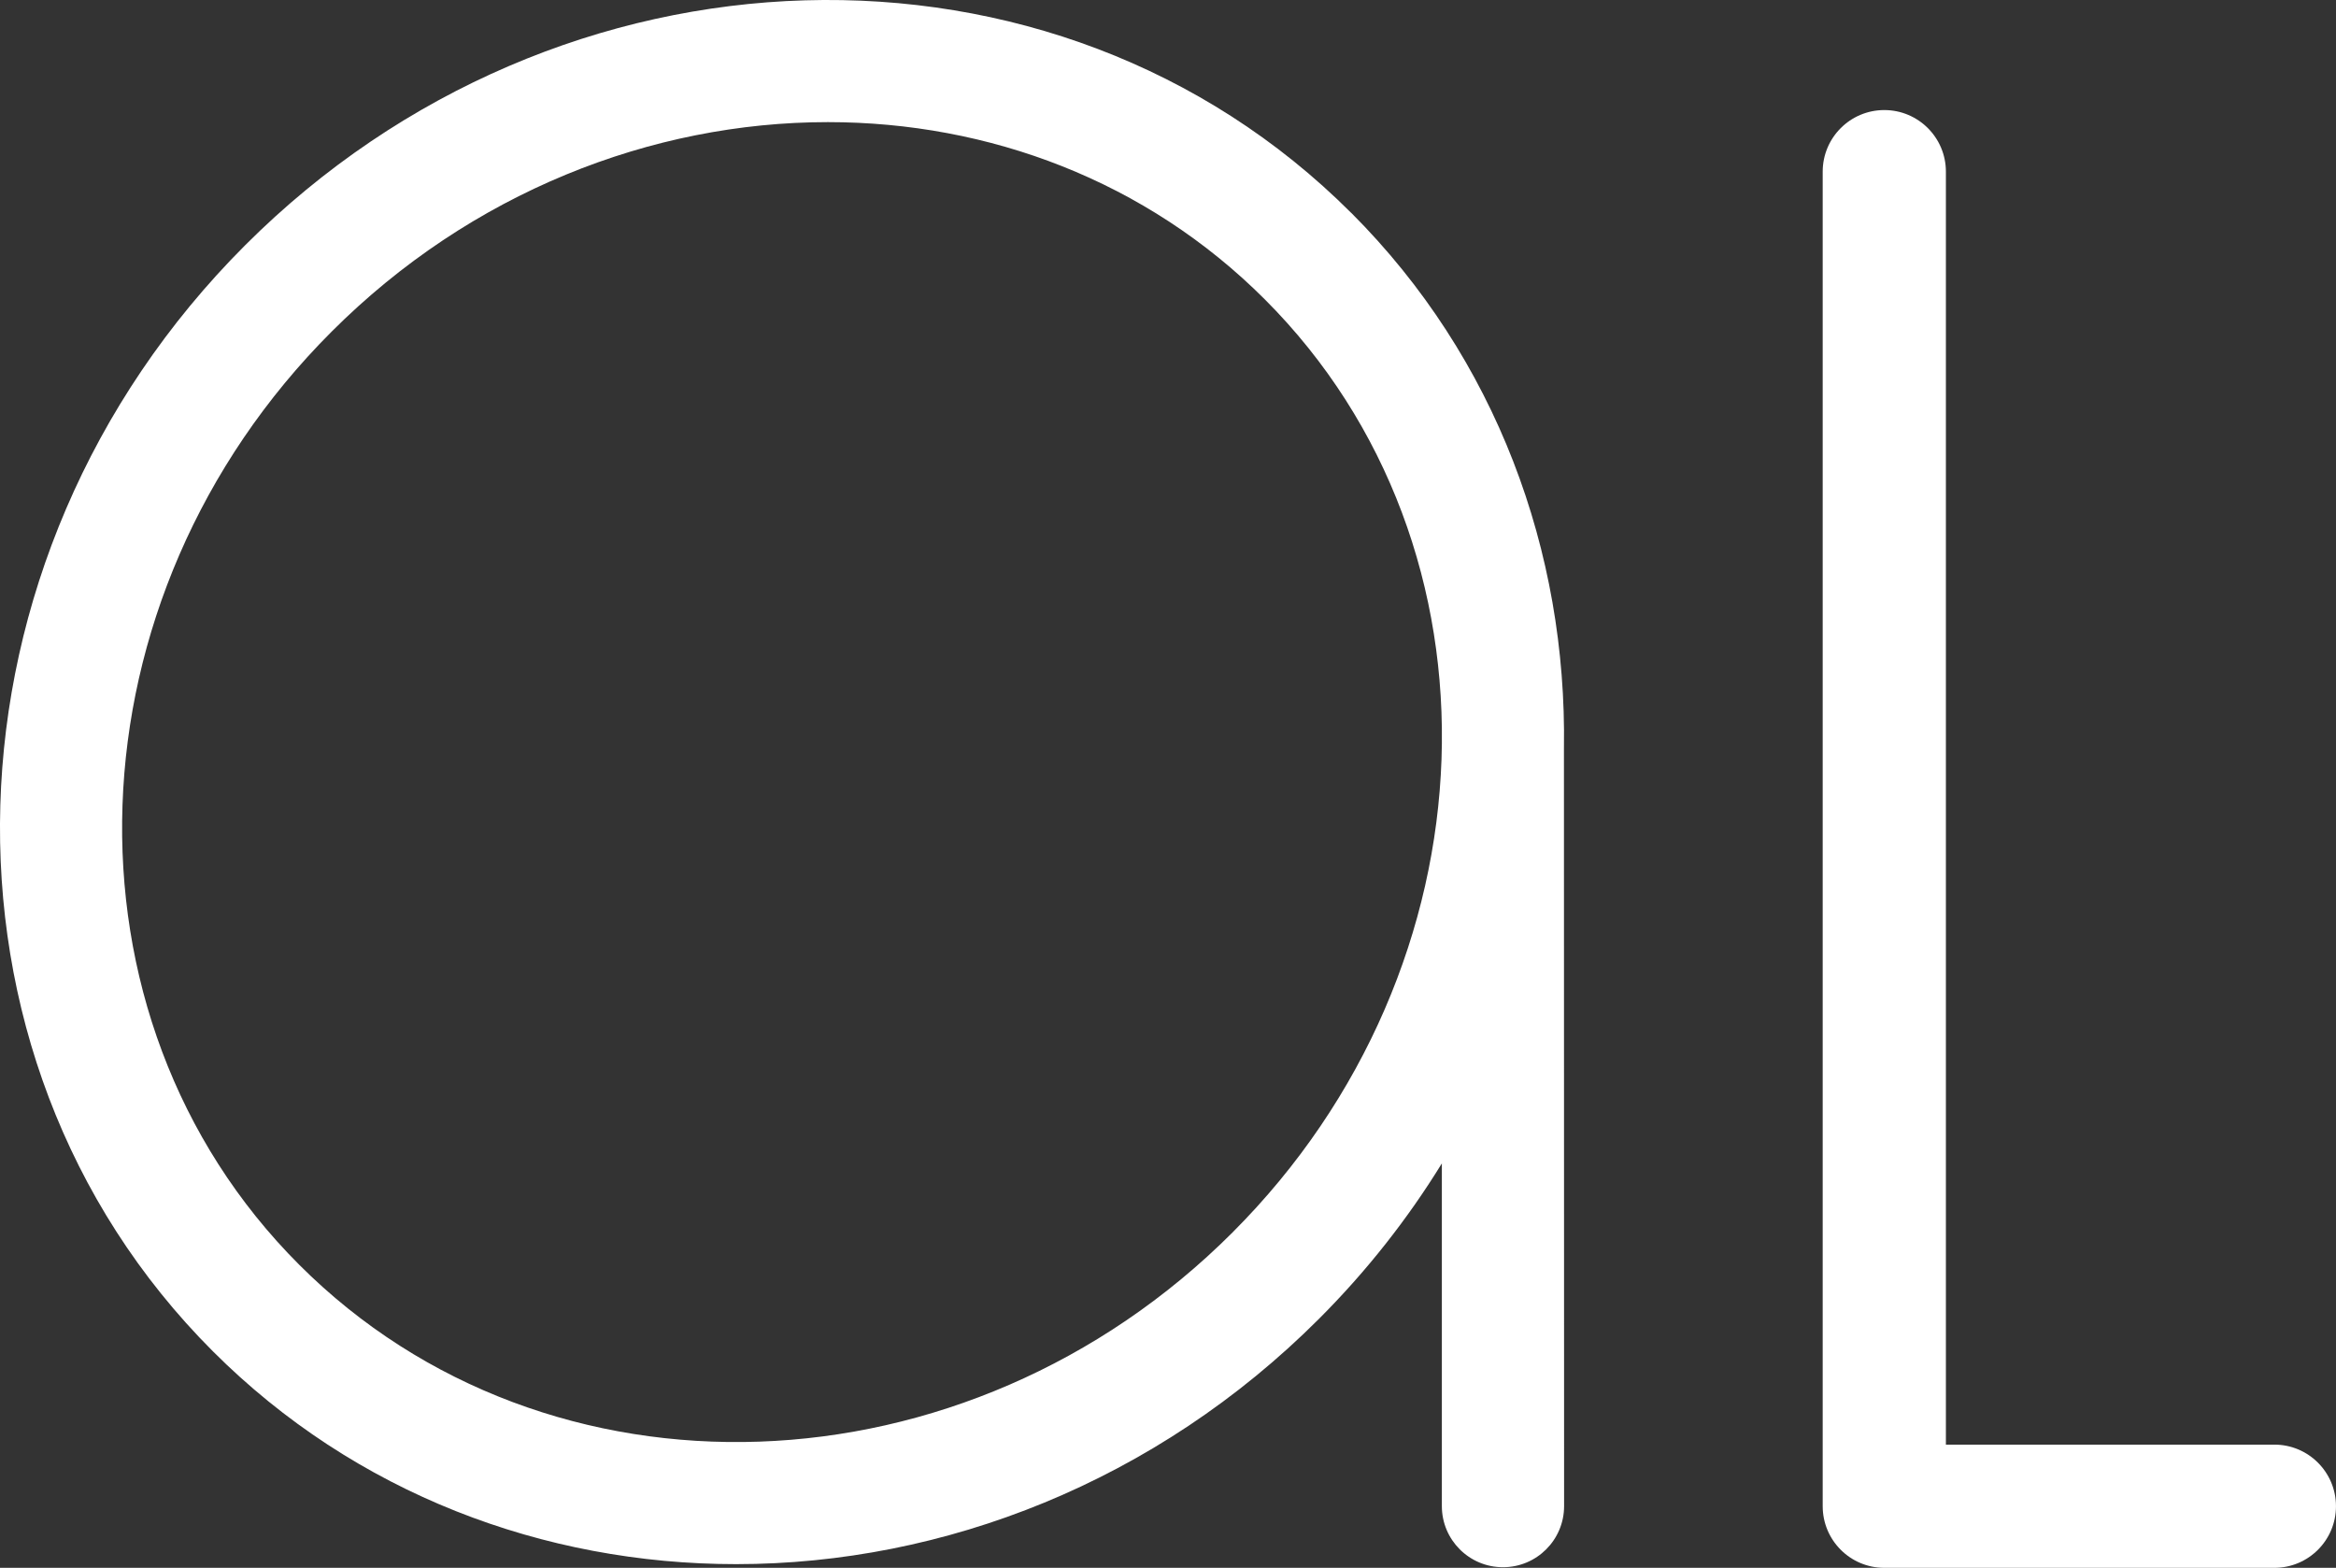 <?xml version="1.0" encoding="UTF-8"?>
<svg id="a" xmlns="http://www.w3.org/2000/svg" viewBox="0 0 924.16 620.22" fill="#FFFFFF">
  <rect x="0" y="0" width="924.16" height="620.22" fill="#333333" stroke="none"/>
  <path d="M534.56,84.22h0C417.45-32.9,221.16-27.16,97,97c-124.16,124.16-129.9,320.45-12.79,437.56,56.31,56.31,130.92,84.21,207.02,84.21,82.17,0,166.08-32.54,230.54-97,19-19,35.21-39.69,48.65-61.53v135.57c0,13.35,10.82,24.18,24.18,24.18s24.18-10.82,24.18-24.18c0,0-.04-299.34-.06-299.73,1.21-77.77-26.65-154.37-84.15-211.88Zm-46.98,403.36c-105.31,105.31-270.91,111.05-369.17,12.79C20.15,402.11,25.89,236.5,131.19,131.2c55.05-55.05,126.57-82.89,196.34-82.89,63.7,0,125.94,23.21,172.83,70.1,98.23,98.26,92.51,263.87-12.79,369.17Z"/>
  <path d="M899.79,571.49h-129.96V67.91c0-13.46-10.91-24.37-24.37-24.37s-24.37,10.91-24.37,24.37V595.86c0,13.46,10.91,24.37,24.37,24.37h154.32c13.46,0,24.37-10.91,24.37-24.37s-10.91-24.37-24.37-24.37Z"/>
</svg>